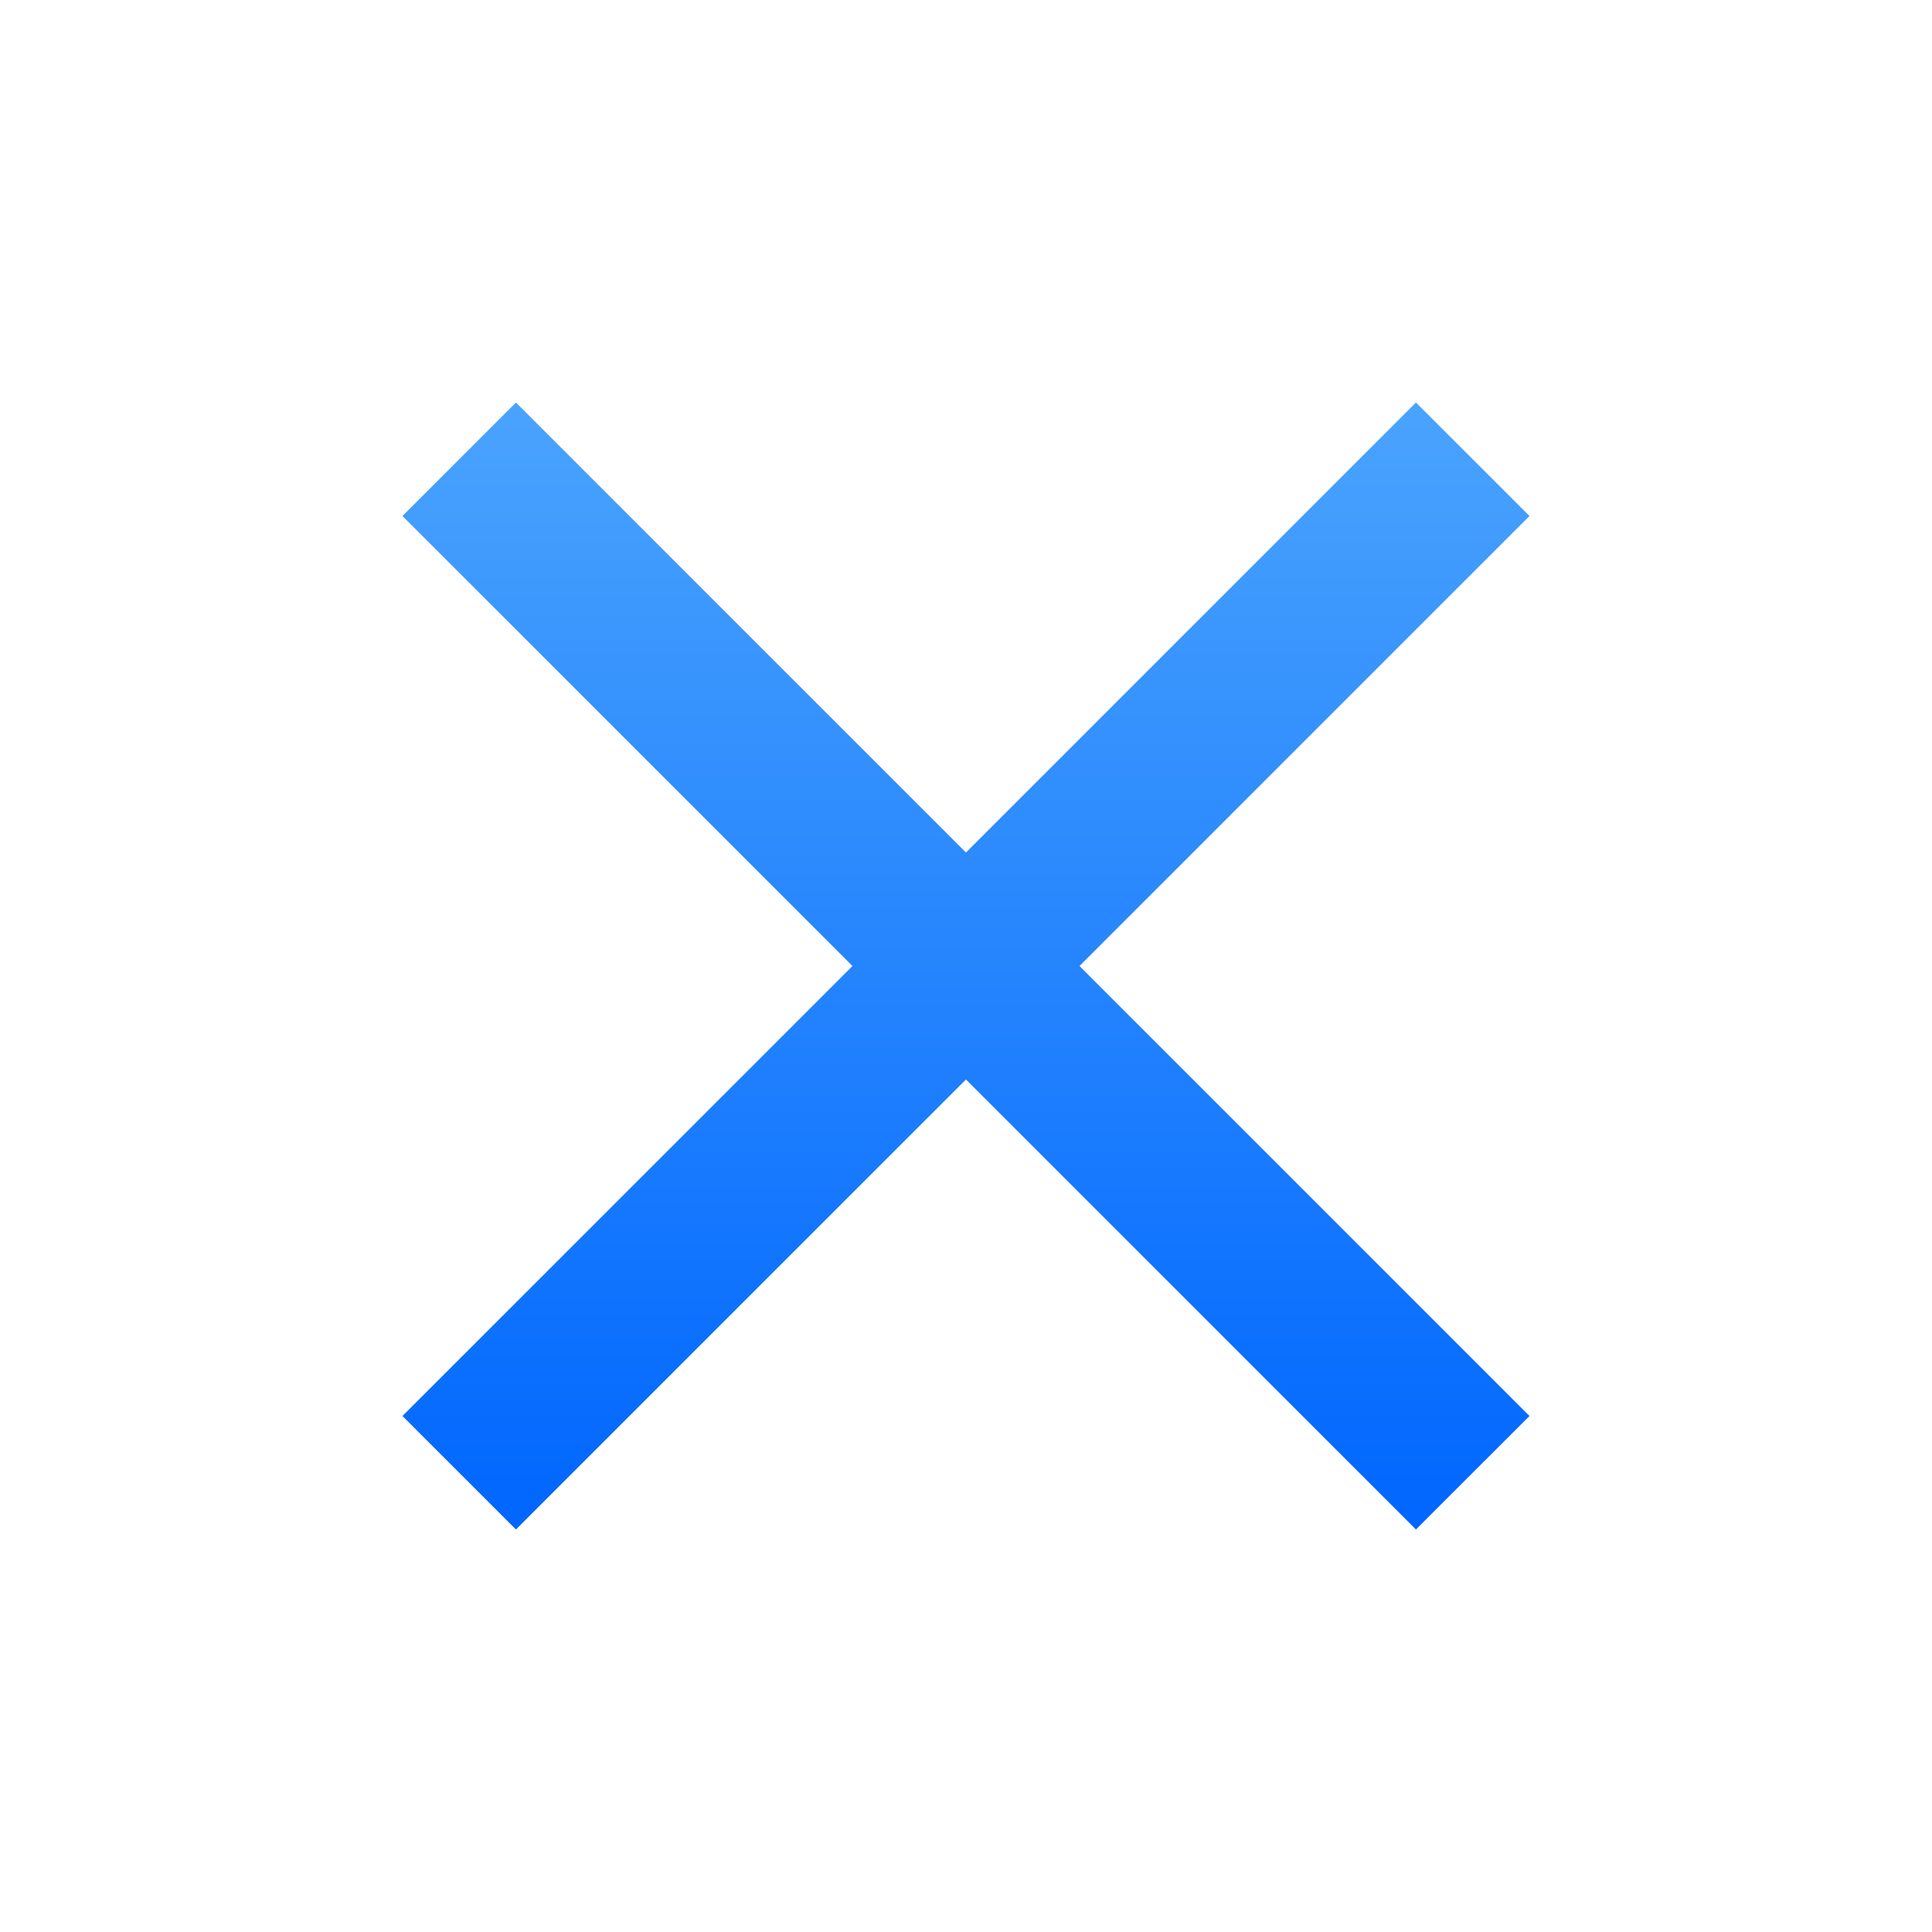 <svg width="35" height="35" viewBox="0 0 35 35" fill="none" xmlns="http://www.w3.org/2000/svg">
<path d="M27.708 9.348L25.651 7.292L17.499 15.444L9.347 7.292L7.291 9.348L15.443 17.5L7.291 25.652L9.347 27.708L17.499 19.556L25.651 27.708L27.708 25.652L19.556 17.5L27.708 9.348Z" fill="url(#paint0_linear_120_683)"/>
<defs>
<linearGradient id="paint0_linear_120_683" x1="17.499" y1="7.292" x2="17.499" y2="27.708" gradientUnits="userSpaceOnUse">
<stop stop-color="#4AA3FD"/>
<stop offset="1" stop-color="#0066FE"/>
</linearGradient>
</defs>
</svg>
